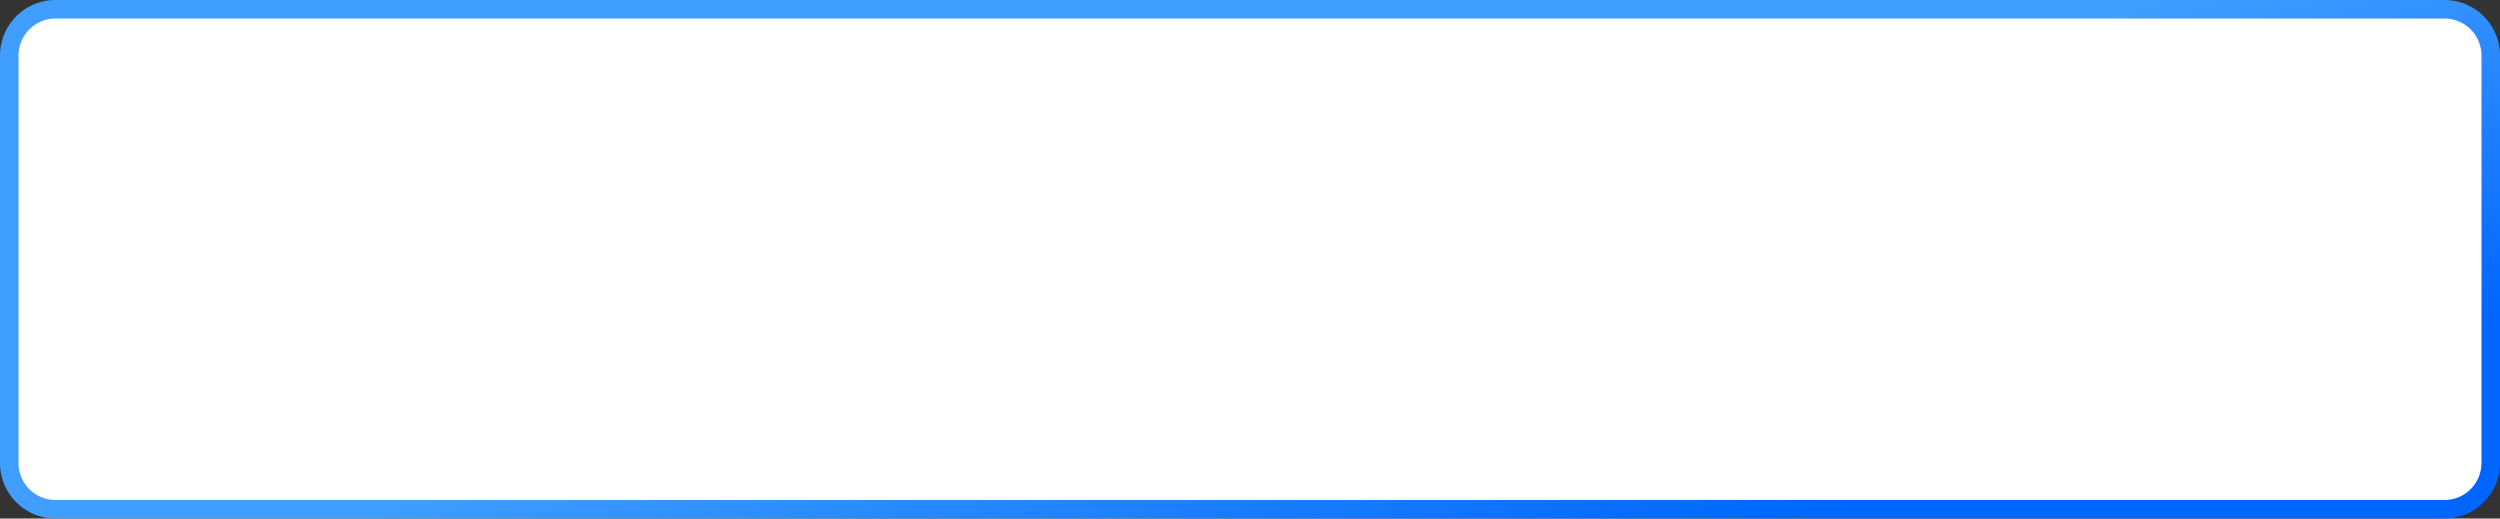 ﻿<?xml version="1.0" encoding="utf-8"?>
<svg version="1.1" xmlns:xlink="http://www.w3.org/1999/xlink" width="135px" height="28px" xmlns="http://www.w3.org/2000/svg">
  <rect width="100%" height="100%" fill="#333333" stroke="none"/>
  <defs>
    <linearGradient gradientUnits="userSpaceOnUse" x1="773.575" y1="1090.317" x2="785.425" y2="1131.683" id="LinearGradient248">
      <stop id="Stop249" stop-color="#409eff" offset="0" />
      <stop id="Stop250" stop-color="#409eff" offset="0.5" />
      <stop id="Stop251" stop-color="#0066ff" offset="1" />
    </linearGradient>
  </defs>
  <g transform="matrix(1 0 0 1 -712 -1097 )">
    <path d="M 712.5 1100  A 2.5 2.5 0 0 1 715 1097.5 L 844 1097.5  A 2.5 2.5 0 0 1 846.5 1100 L 846.5 1122  A 2.5 2.5 0 0 1 844 1124.5 L 715 1124.5  A 2.5 2.5 0 0 1 712.5 1122 L 712.5 1100  Z " fill-rule="nonzero" fill="#ffffff" stroke="none" />
    <path d="M 712.5 1100  A 2.5 2.5 0 0 1 715 1097.5 L 844 1097.5  A 2.5 2.5 0 0 1 846.5 1100 L 846.5 1122  A 2.5 2.5 0 0 1 844 1124.5 L 715 1124.5  A 2.5 2.5 0 0 1 712.5 1122 L 712.5 1100  Z " stroke-width="1" stroke="url(#LinearGradient248)" fill="none" />
  </g>
</svg>